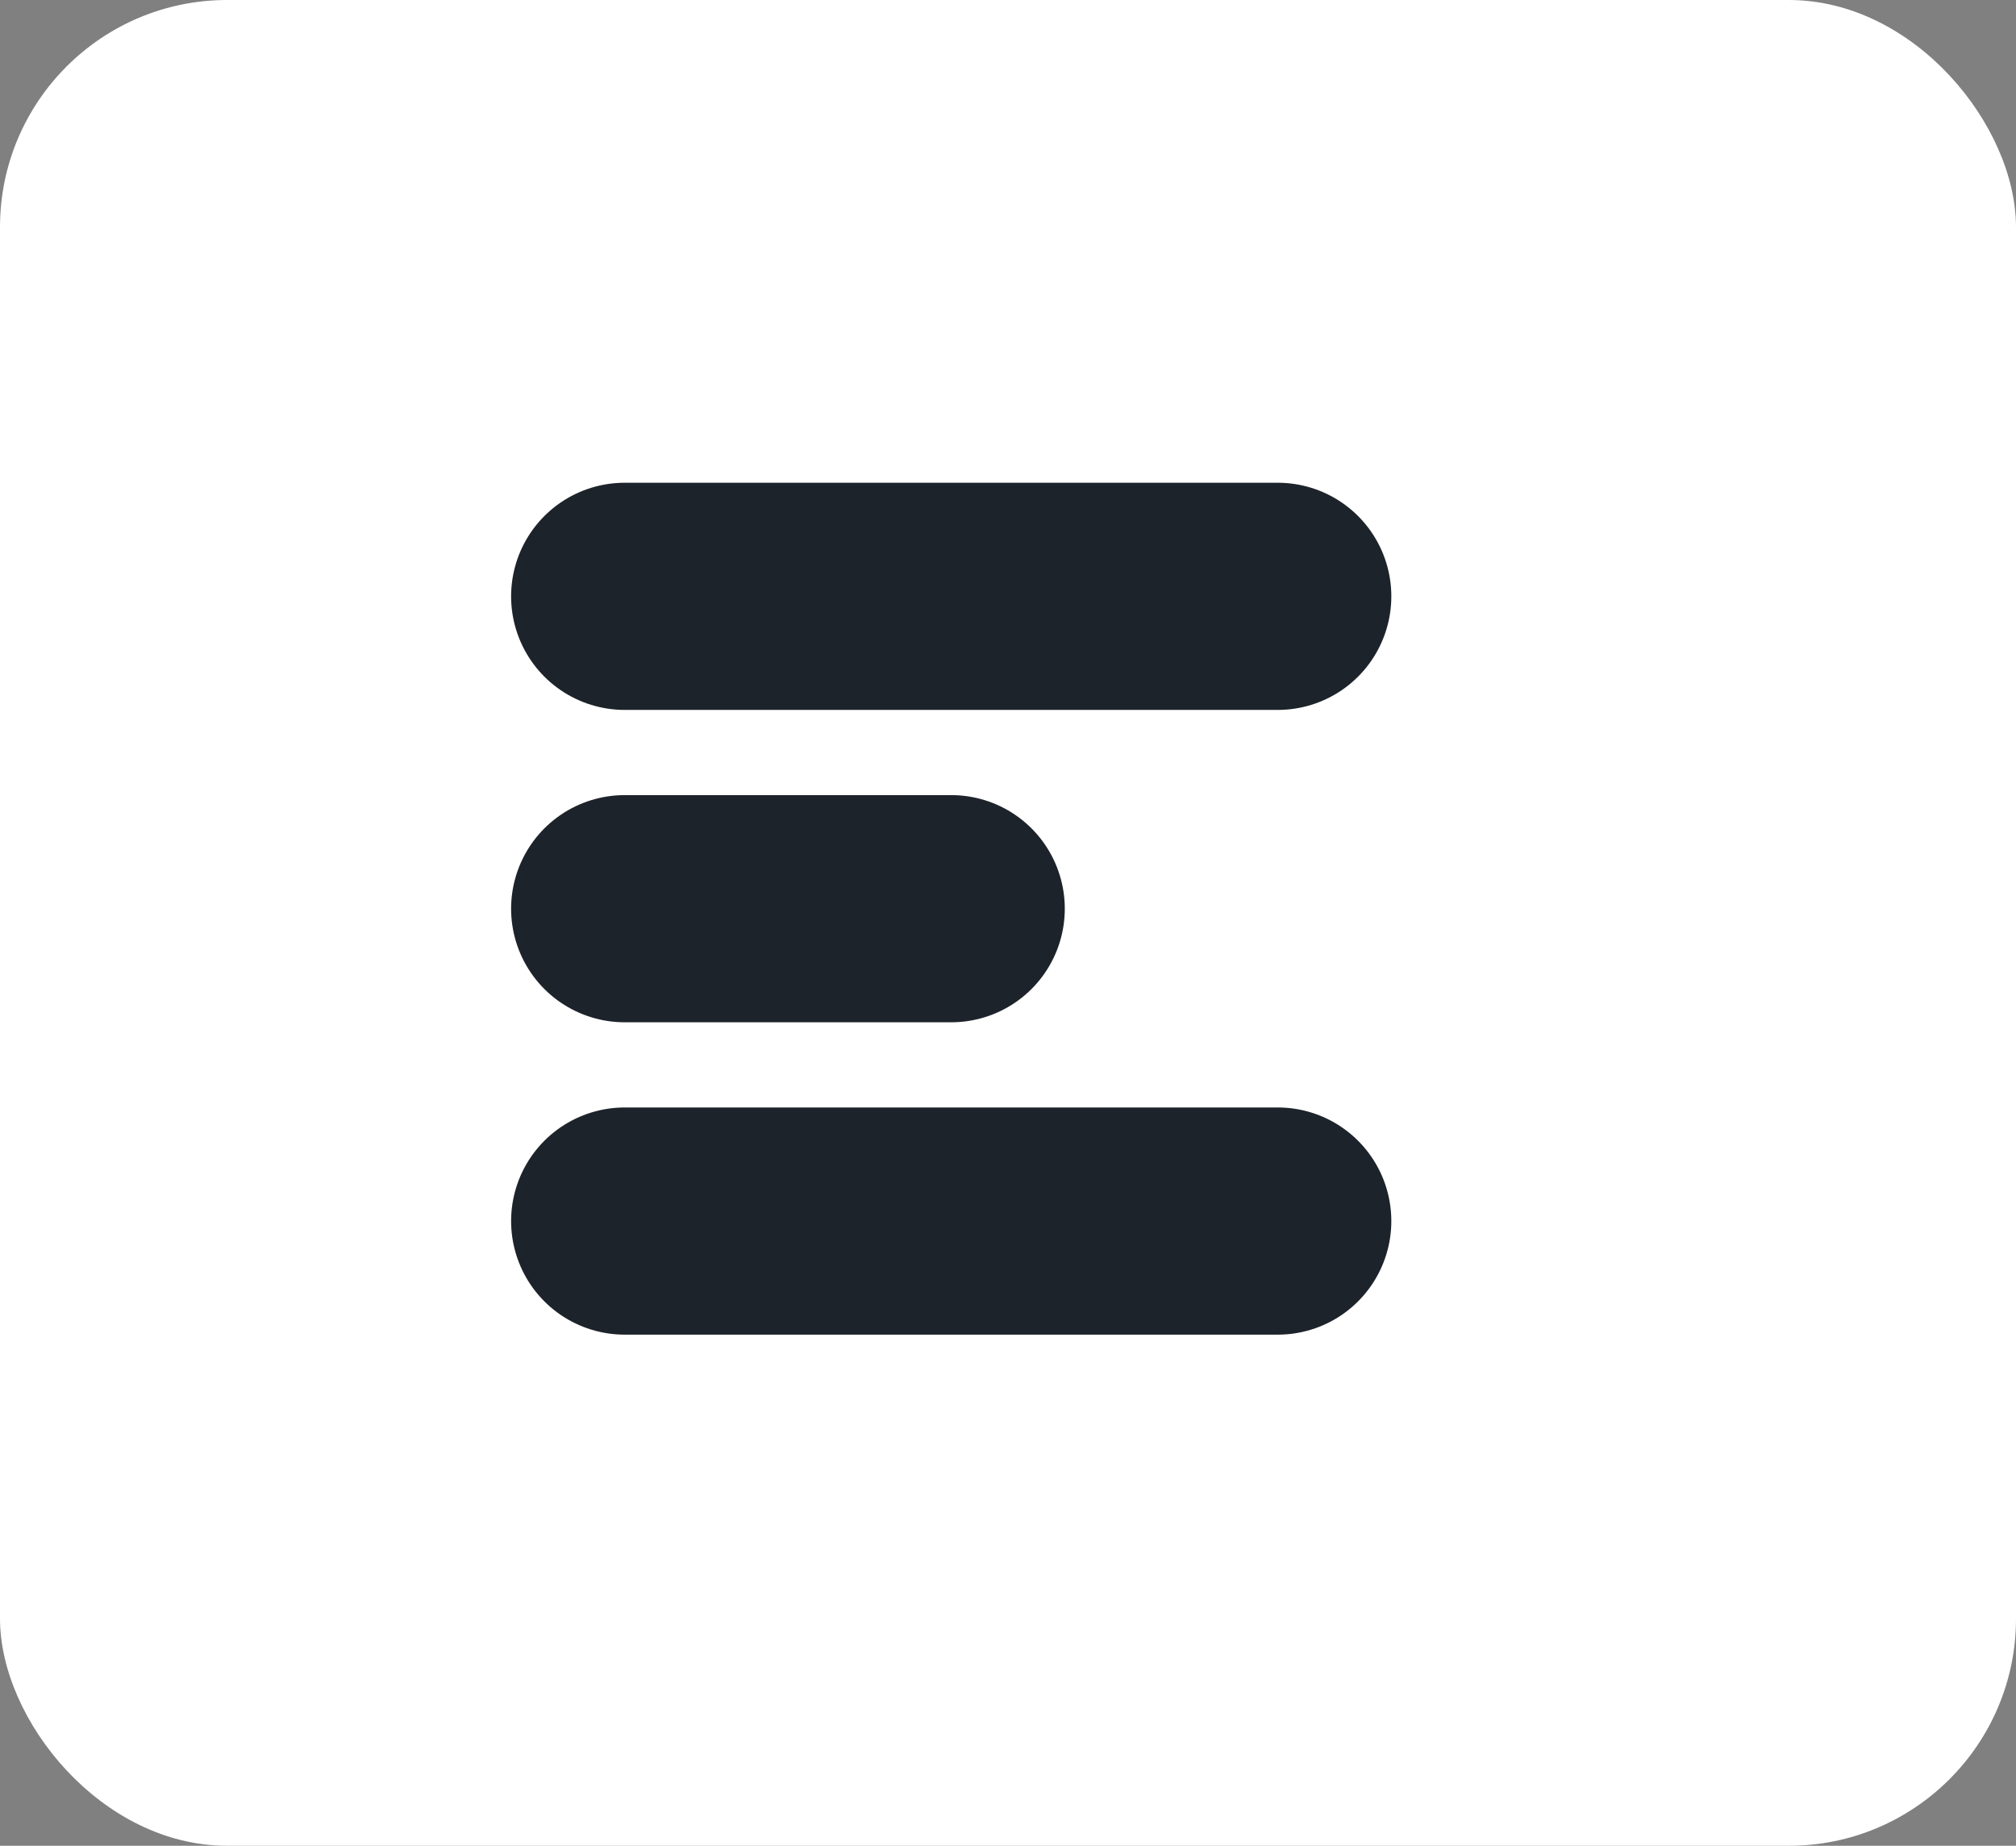 <svg width="71" height="65" viewBox="0 0 71 65" fill="none" xmlns="http://www.w3.org/2000/svg">
<rect x="0" y="0" width="71" height="65" fill="#808080" stroke="none"/>
<rect width="71" height="65" rx="8" fill="white"/>
<path d="M22 21H45M22 32H33.5M22 43H45" stroke="#1D232A" stroke-width="8" stroke-linecap="round" stroke-linejoin="round"/>
</svg>
